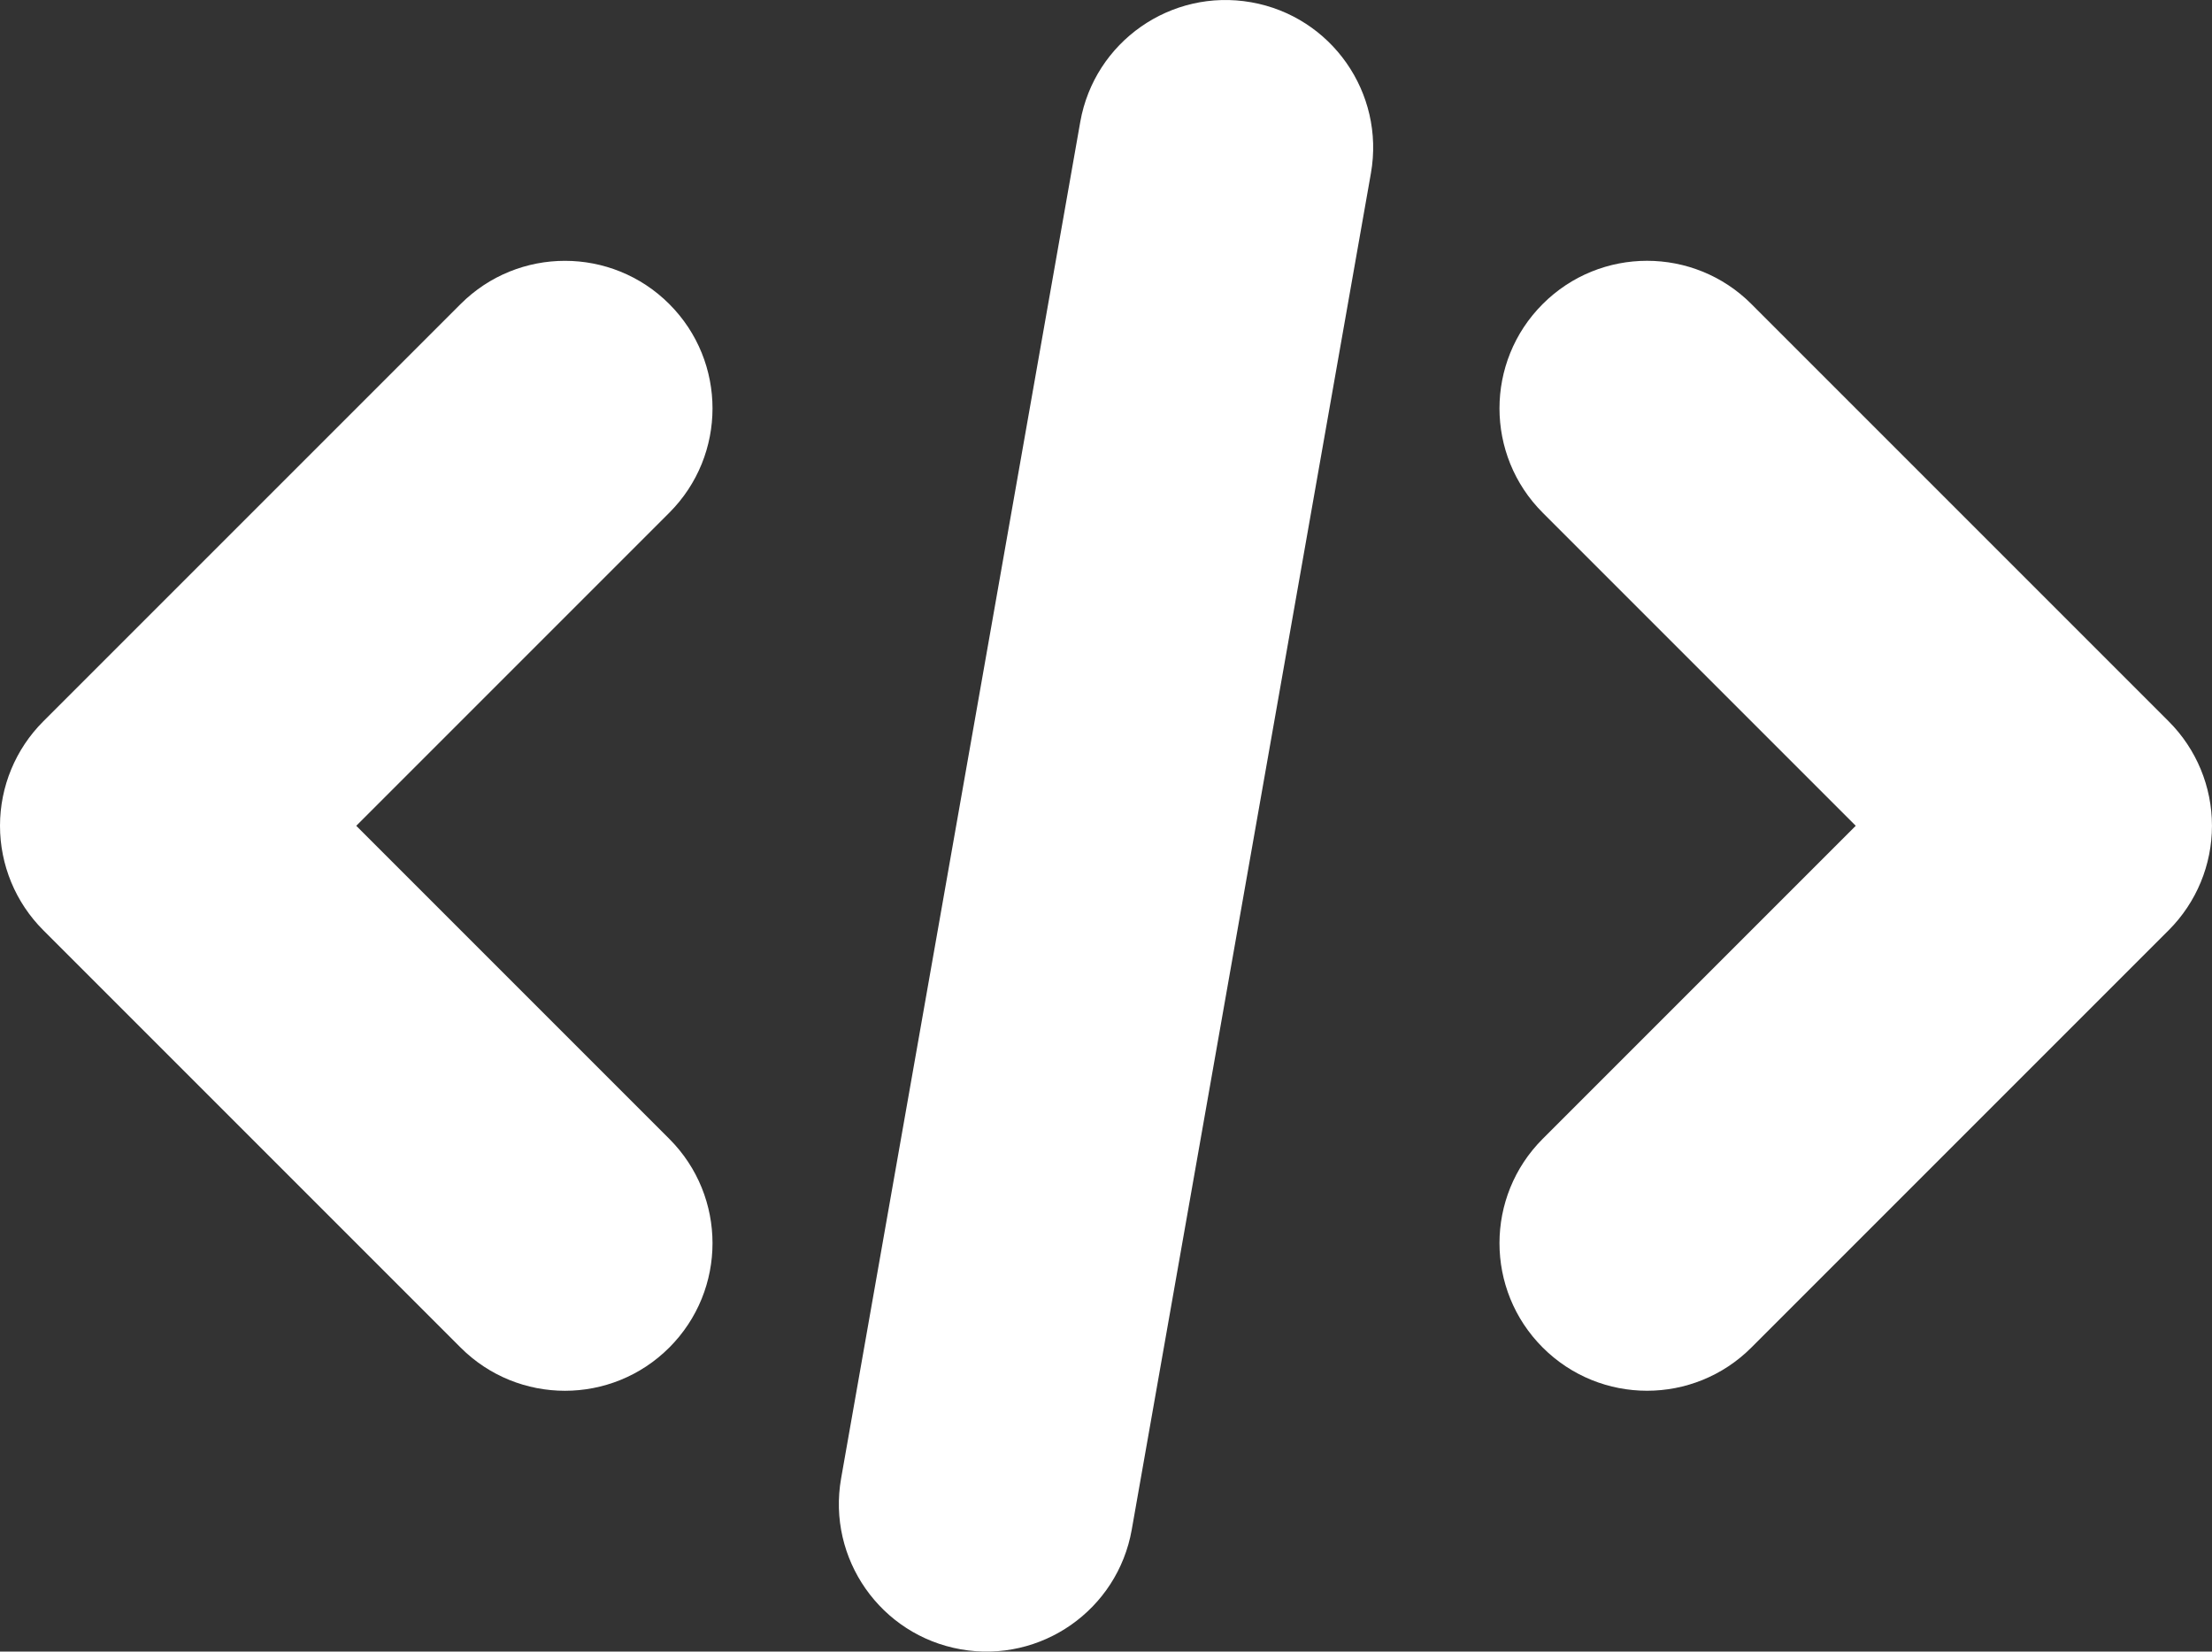 <svg xmlns="http://www.w3.org/2000/svg" viewBox="0 0 749.51 559.59"><rect x="0" y="0" width="749.51" height="559.59" fill="#333333" stroke="none"/><path style="fill:#fff; stroke-width:0px;" d="M423.96.77c27.19,4.8,45.35,30.73,40.56,57.92l-81.04,459.58c-4.79,27.19-30.73,45.35-57.92,40.56-27.19-4.79-45.35-30.73-40.56-57.92L366.03,41.33c4.79-27.19,30.73-45.35,57.92-40.56ZM226.78,103.02c19.53,19.53,19.53,51.18,0,70.71l-106.07,106.07,106.07,106.07c19.53,19.53,19.53,51.18,0,70.71-19.53,19.53-51.18,19.53-70.71,0L14.64,315.15c-9.38-9.38-14.64-22.1-14.64-35.36s5.27-25.98,14.64-35.35L156.07,103.02c19.53-19.53,51.18-19.53,70.71,0ZM593.44,103.02l141.42,141.42c9.38,9.38,14.64,22.09,14.64,35.35s-5.27,25.98-14.64,35.36l-141.42,141.42c-19.53,19.53-51.18,19.53-70.71,0s-19.53-51.18,0-70.71l106.07-106.07-106.07-106.07c-19.53-19.53-19.53-51.18,0-70.71,19.53-19.53,51.18-19.53,70.71,0Z"/></svg>